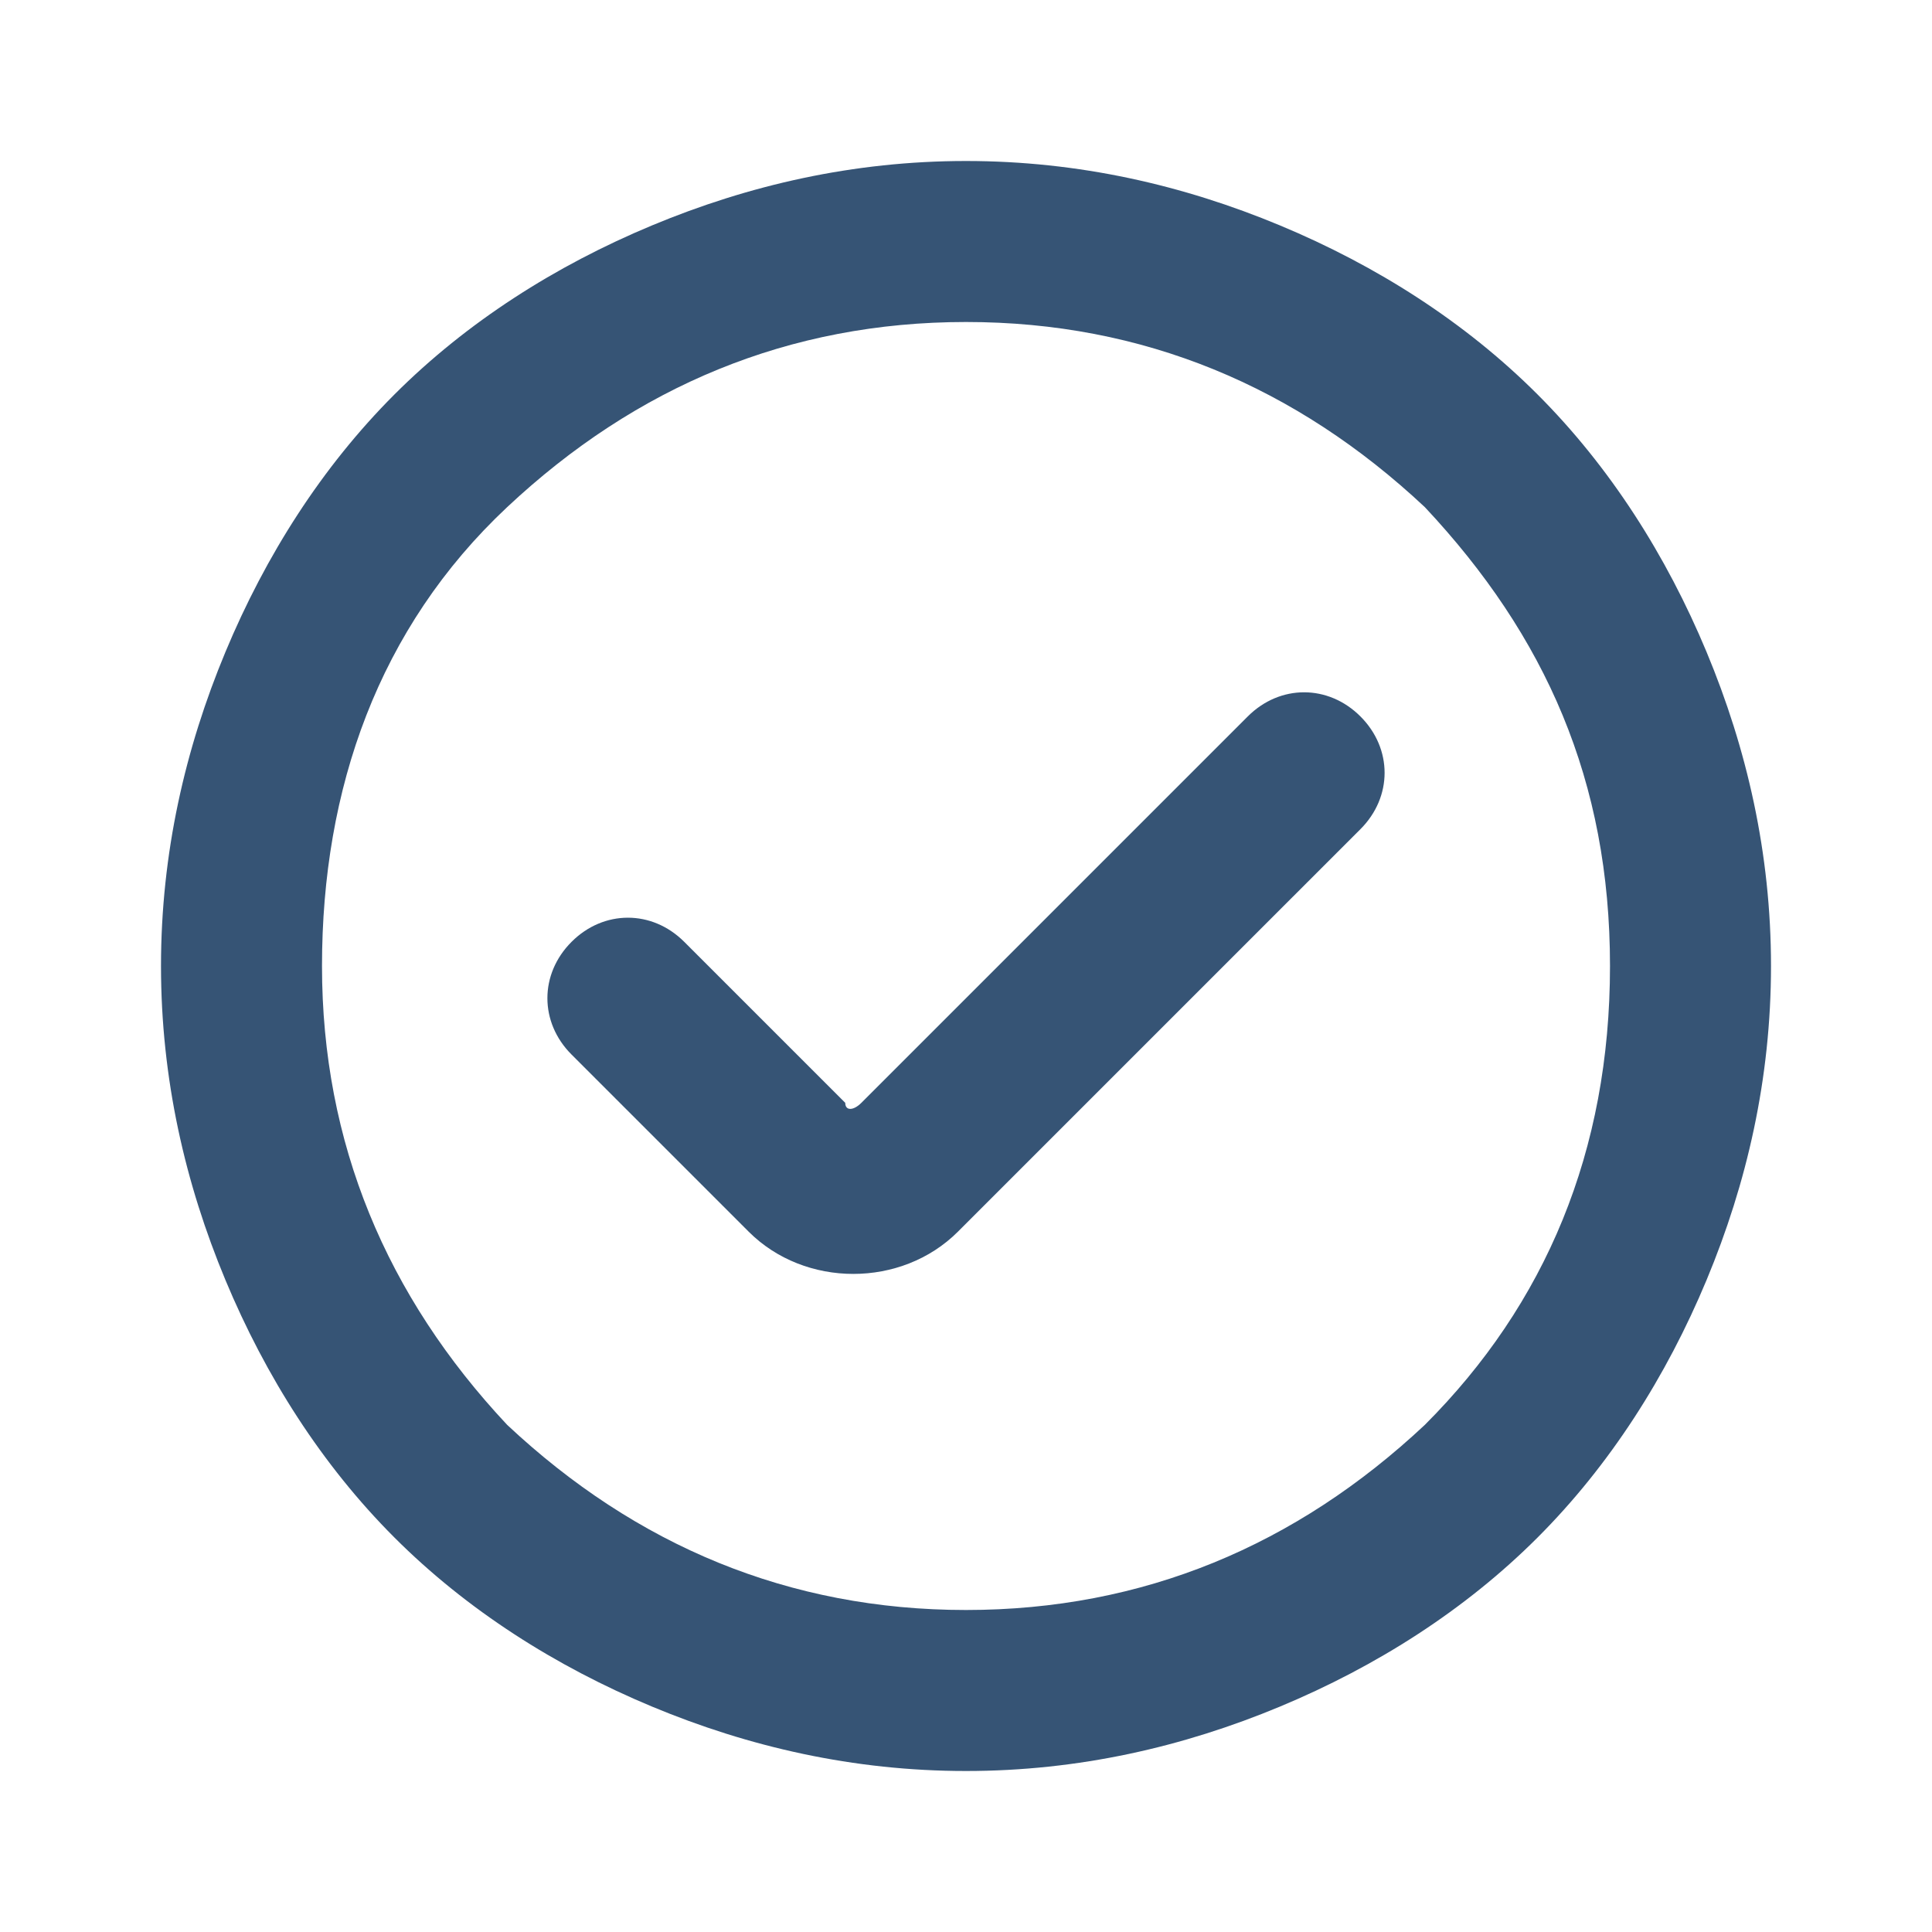 <svg width="24" height="24" viewBox="0 0 24 24" fill="none" xmlns="http://www.w3.org/2000/svg">
<path d="M11.9 15.3L16.9 10.3C17.3 9.9 17.3 9.3 16.9 8.9C16.5 8.5 15.9 8.5 15.5 8.9L10.7 13.7C10.6 13.8 10.5 13.8 10.5 13.7L8.5 11.7C8.1 11.3 7.5 11.3 7.1 11.7C6.7 12.1 6.7 12.7 7.1 13.1L9.3 15.3C10 16 11.2 16 11.9 15.3ZM12 22C10.6 22 9.3 21.7 8.1 21.2C6.9 20.7 5.8 20 4.9 19.1C4 18.2 3.3 17.1 2.8 15.9C2.3 14.7 2 13.4 2 12C2 10.6 2.3 9.3 2.8 8.1C3.3 6.9 4 5.8 4.9 4.9C5.8 4 6.9 3.3 8.1 2.8C9.3 2.3 10.6 2 12 2C13.4 2 14.7 2.3 15.9 2.8C17.1 3.3 18.2 4 19.1 4.9C20 5.8 20.7 6.9 21.2 8.1C21.7 9.3 22 10.6 22 12C22 13.4 21.7 14.7 21.2 15.9C20.7 17.1 20 18.2 19.1 19.1C18.2 20 17.1 20.7 15.9 21.2C14.7 21.7 13.4 22 12 22ZM12 20C14.2 20 16.1 19.2 17.7 17.7C19.2 16.2 20 14.3 20 12C20 9.7 19.2 7.9 17.7 6.3C16.1 4.8 14.2 4 12 4C9.8 4 7.9 4.8 6.3 6.3C4.7 7.8 4 9.8 4 12C4 14.2 4.8 16.1 6.3 17.7C7.9 19.2 9.8 20 12 20Z" fill="#365475"/>
</svg>
